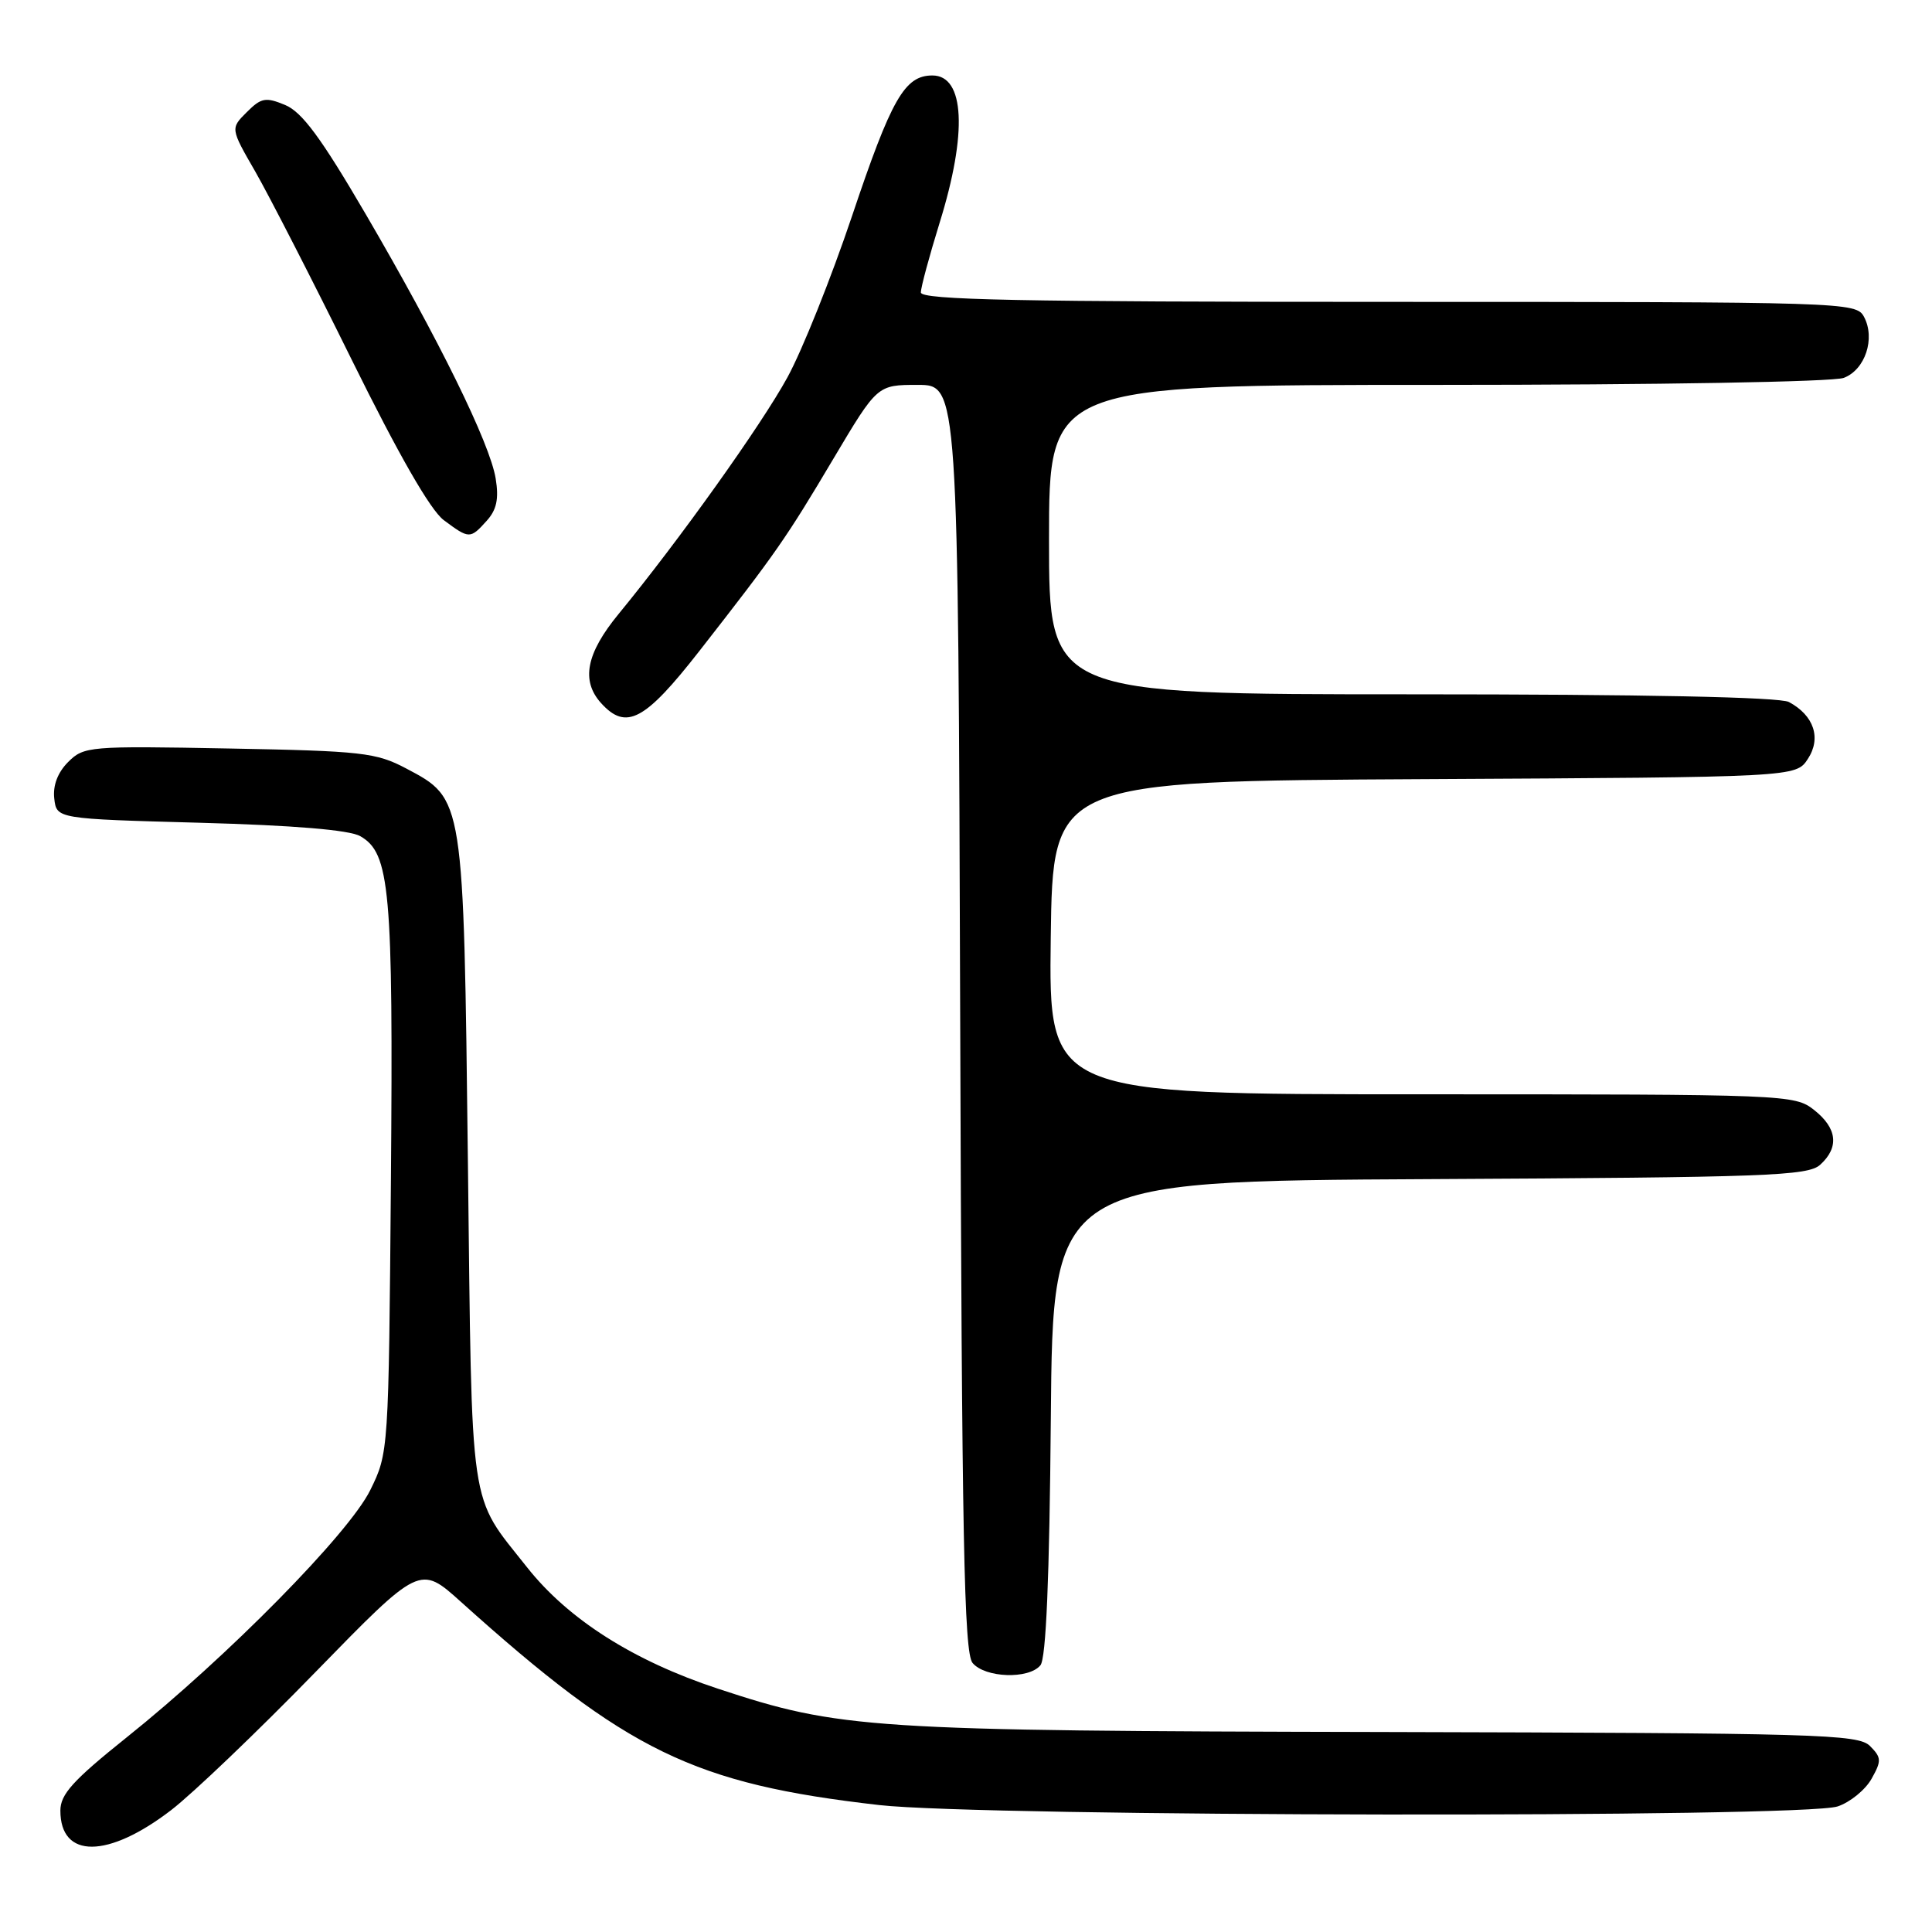 <?xml version="1.0" encoding="UTF-8" standalone="no"?>
<!DOCTYPE svg PUBLIC "-//W3C//DTD SVG 1.1//EN" "http://www.w3.org/Graphics/SVG/1.1/DTD/svg11.dtd" >
<svg xmlns="http://www.w3.org/2000/svg" xmlns:xlink="http://www.w3.org/1999/xlink" version="1.1" viewBox="0 0 256 256">
 <g >
 <path fill="currentColor"
d=" M 22.69 239.84 C 25.55 237.64 34.13 229.44 41.76 221.60 C 55.64 207.36 55.64 207.36 61.07 212.25 C 83.15 232.11 91.91 236.37 116.50 239.18 C 130.21 240.74 238.89 240.90 243.50 239.36 C 245.15 238.81 247.17 237.16 247.99 235.70 C 249.33 233.31 249.31 232.89 247.78 231.35 C 246.21 229.79 240.97 229.64 183.29 229.50 C 114.98 229.35 111.34 229.11 95.10 223.75 C 83.92 220.06 75.29 214.57 69.85 207.69 C 62.06 197.84 62.56 201.21 62.00 154.00 C 61.43 105.58 61.48 105.88 53.83 101.83 C 49.84 99.72 48.00 99.51 30.34 99.18 C 11.82 98.83 11.11 98.89 9.03 100.97 C 7.65 102.35 6.99 104.08 7.19 105.81 C 7.50 108.50 7.50 108.50 26.50 109.02 C 38.90 109.36 46.27 109.97 47.72 110.79 C 51.68 113.02 52.11 117.84 51.80 156.28 C 51.50 192.36 51.49 192.52 49.06 197.45 C 46.24 203.19 30.10 219.57 16.75 230.24 C 9.67 235.91 8.00 237.75 8.00 239.92 C 8.00 246.32 14.31 246.28 22.69 239.84 Z  M 137.86 220.66 C 138.61 219.77 139.06 209.06 139.24 187.91 C 139.50 156.50 139.50 156.50 189.43 156.24 C 234.14 156.01 239.55 155.81 241.18 154.34 C 243.73 152.03 243.45 149.50 240.37 147.07 C 237.78 145.04 236.79 145.00 188.34 145.00 C 138.96 145.00 138.96 145.00 139.23 124.25 C 139.50 103.50 139.50 103.50 188.73 103.24 C 237.97 102.98 237.97 102.98 239.55 100.56 C 241.36 97.80 240.36 94.80 237.04 93.02 C 235.82 92.37 217.92 92.00 187.07 92.00 C 139.00 92.00 139.00 92.00 139.00 71.50 C 139.00 51.00 139.00 51.00 190.43 51.00 C 219.61 51.00 242.93 50.60 244.31 50.07 C 247.15 48.99 248.52 44.85 246.99 41.98 C 245.95 40.04 244.69 40.00 183.96 40.00 C 135.05 40.00 122.00 39.74 122.02 38.75 C 122.02 38.06 123.15 33.90 124.51 29.50 C 128.21 17.60 127.83 10.00 123.55 10.00 C 119.87 10.00 118.12 13.07 112.89 28.65 C 110.14 36.82 106.30 46.42 104.34 50.00 C 100.87 56.35 89.94 71.65 81.98 81.34 C 77.67 86.58 76.96 90.19 79.65 93.17 C 82.97 96.83 85.44 95.52 92.68 86.25 C 102.84 73.24 104.14 71.38 110.45 60.75 C 116.25 51.00 116.25 51.00 121.60 51.00 C 126.96 51.00 126.96 51.00 127.23 134.85 C 127.45 204.15 127.74 218.98 128.87 220.35 C 130.52 222.33 136.31 222.54 137.86 220.66 Z  M 64.48 69.02 C 65.81 67.56 66.12 66.10 65.68 63.41 C 64.92 58.73 58.15 44.96 48.42 28.31 C 42.54 18.25 40.02 14.84 37.78 13.91 C 35.20 12.84 34.61 12.95 32.70 14.86 C 30.53 17.02 30.53 17.02 33.84 22.76 C 35.65 25.92 41.41 37.14 46.62 47.70 C 52.82 60.26 57.03 67.60 58.80 68.92 C 62.17 71.43 62.30 71.44 64.48 69.02 Z "/>
</g>
</svg>